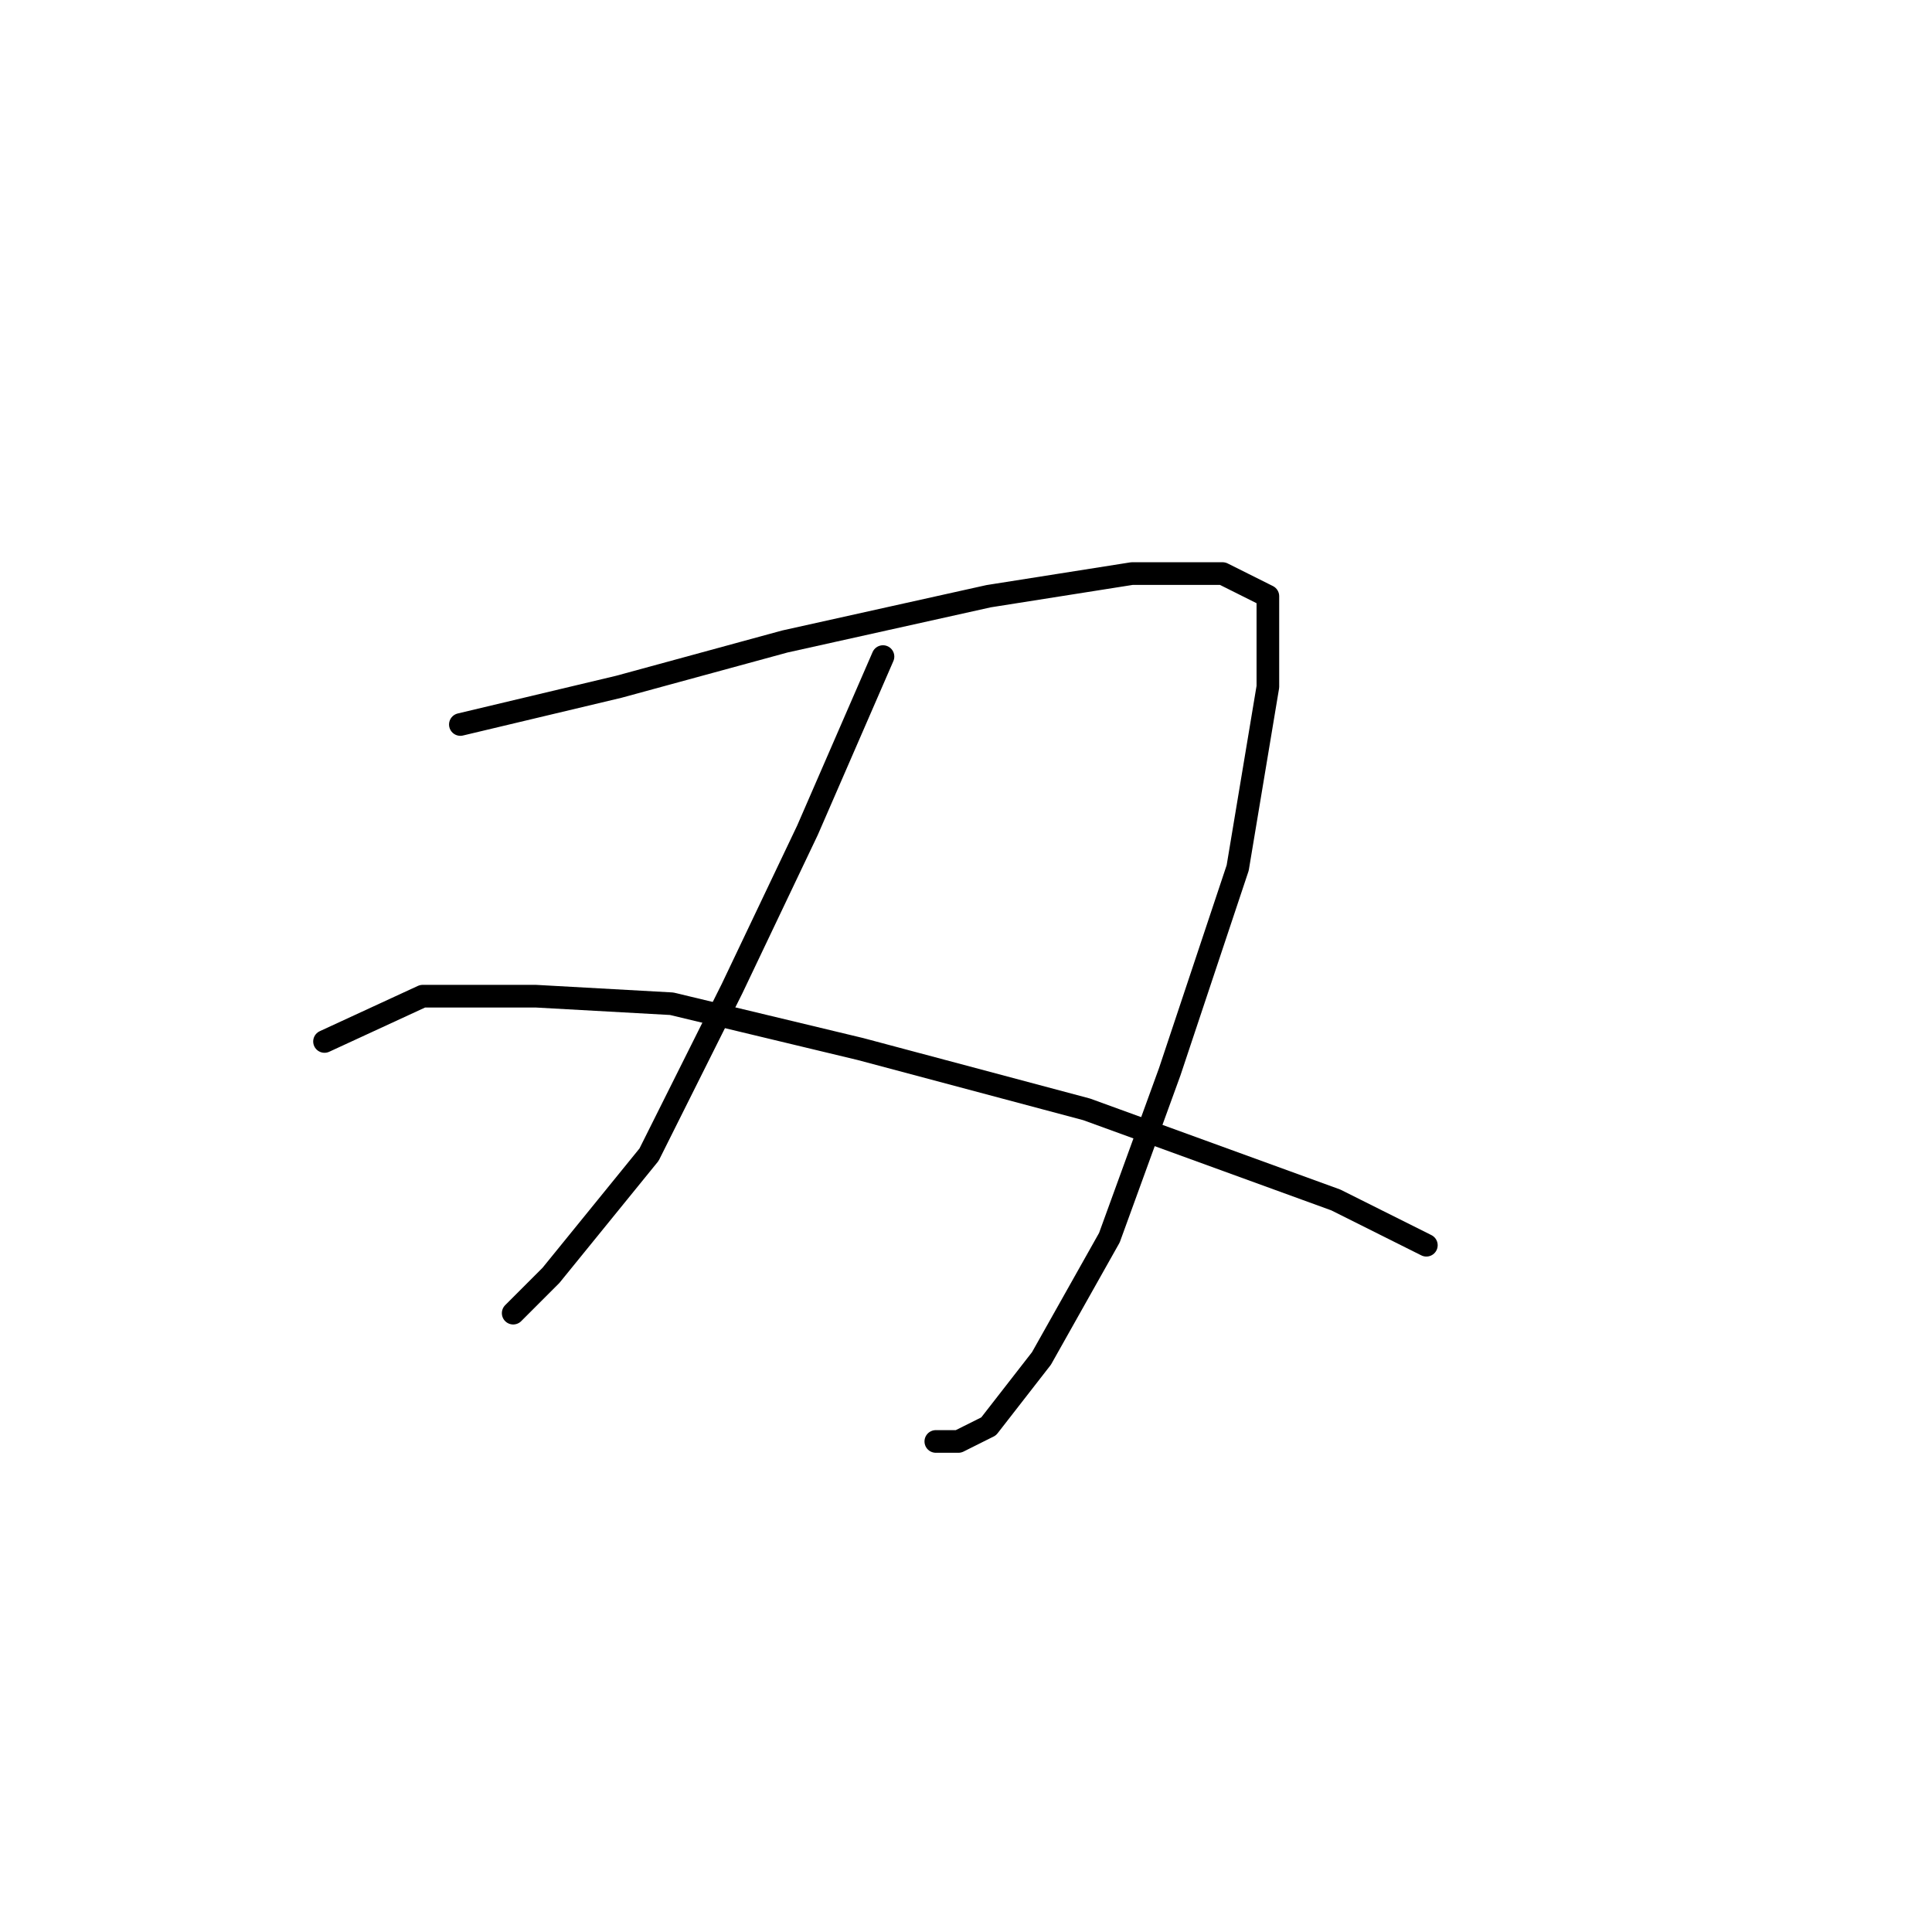 <?xml version="1.0" standalone="no"?>
    <svg width="256" height="256" xmlns="http://www.w3.org/2000/svg" version="1.1">
    <polyline stroke="black" stroke-width="3" stroke-linecap="round" fill="transparent" stroke-linejoin="round" points="61 96 82 91 104 85 131 79 150 76 162 76 168 79 168 91 164 115 155 142 147 164 138 180 131 189 127 191 124 191 124 191 " />
        <polyline stroke="black" stroke-width="3" stroke-linecap="round" fill="transparent" stroke-linejoin="round" points="117 87 107 110 97 131 86 153 73 169 68 174 68 174 " />
        <polyline stroke="black" stroke-width="3" stroke-linecap="round" fill="transparent" stroke-linejoin="round" points="43 138 56 132 71 132 89 133 114 139 144 147 177 159 189 165 189 165 " />
        </svg>